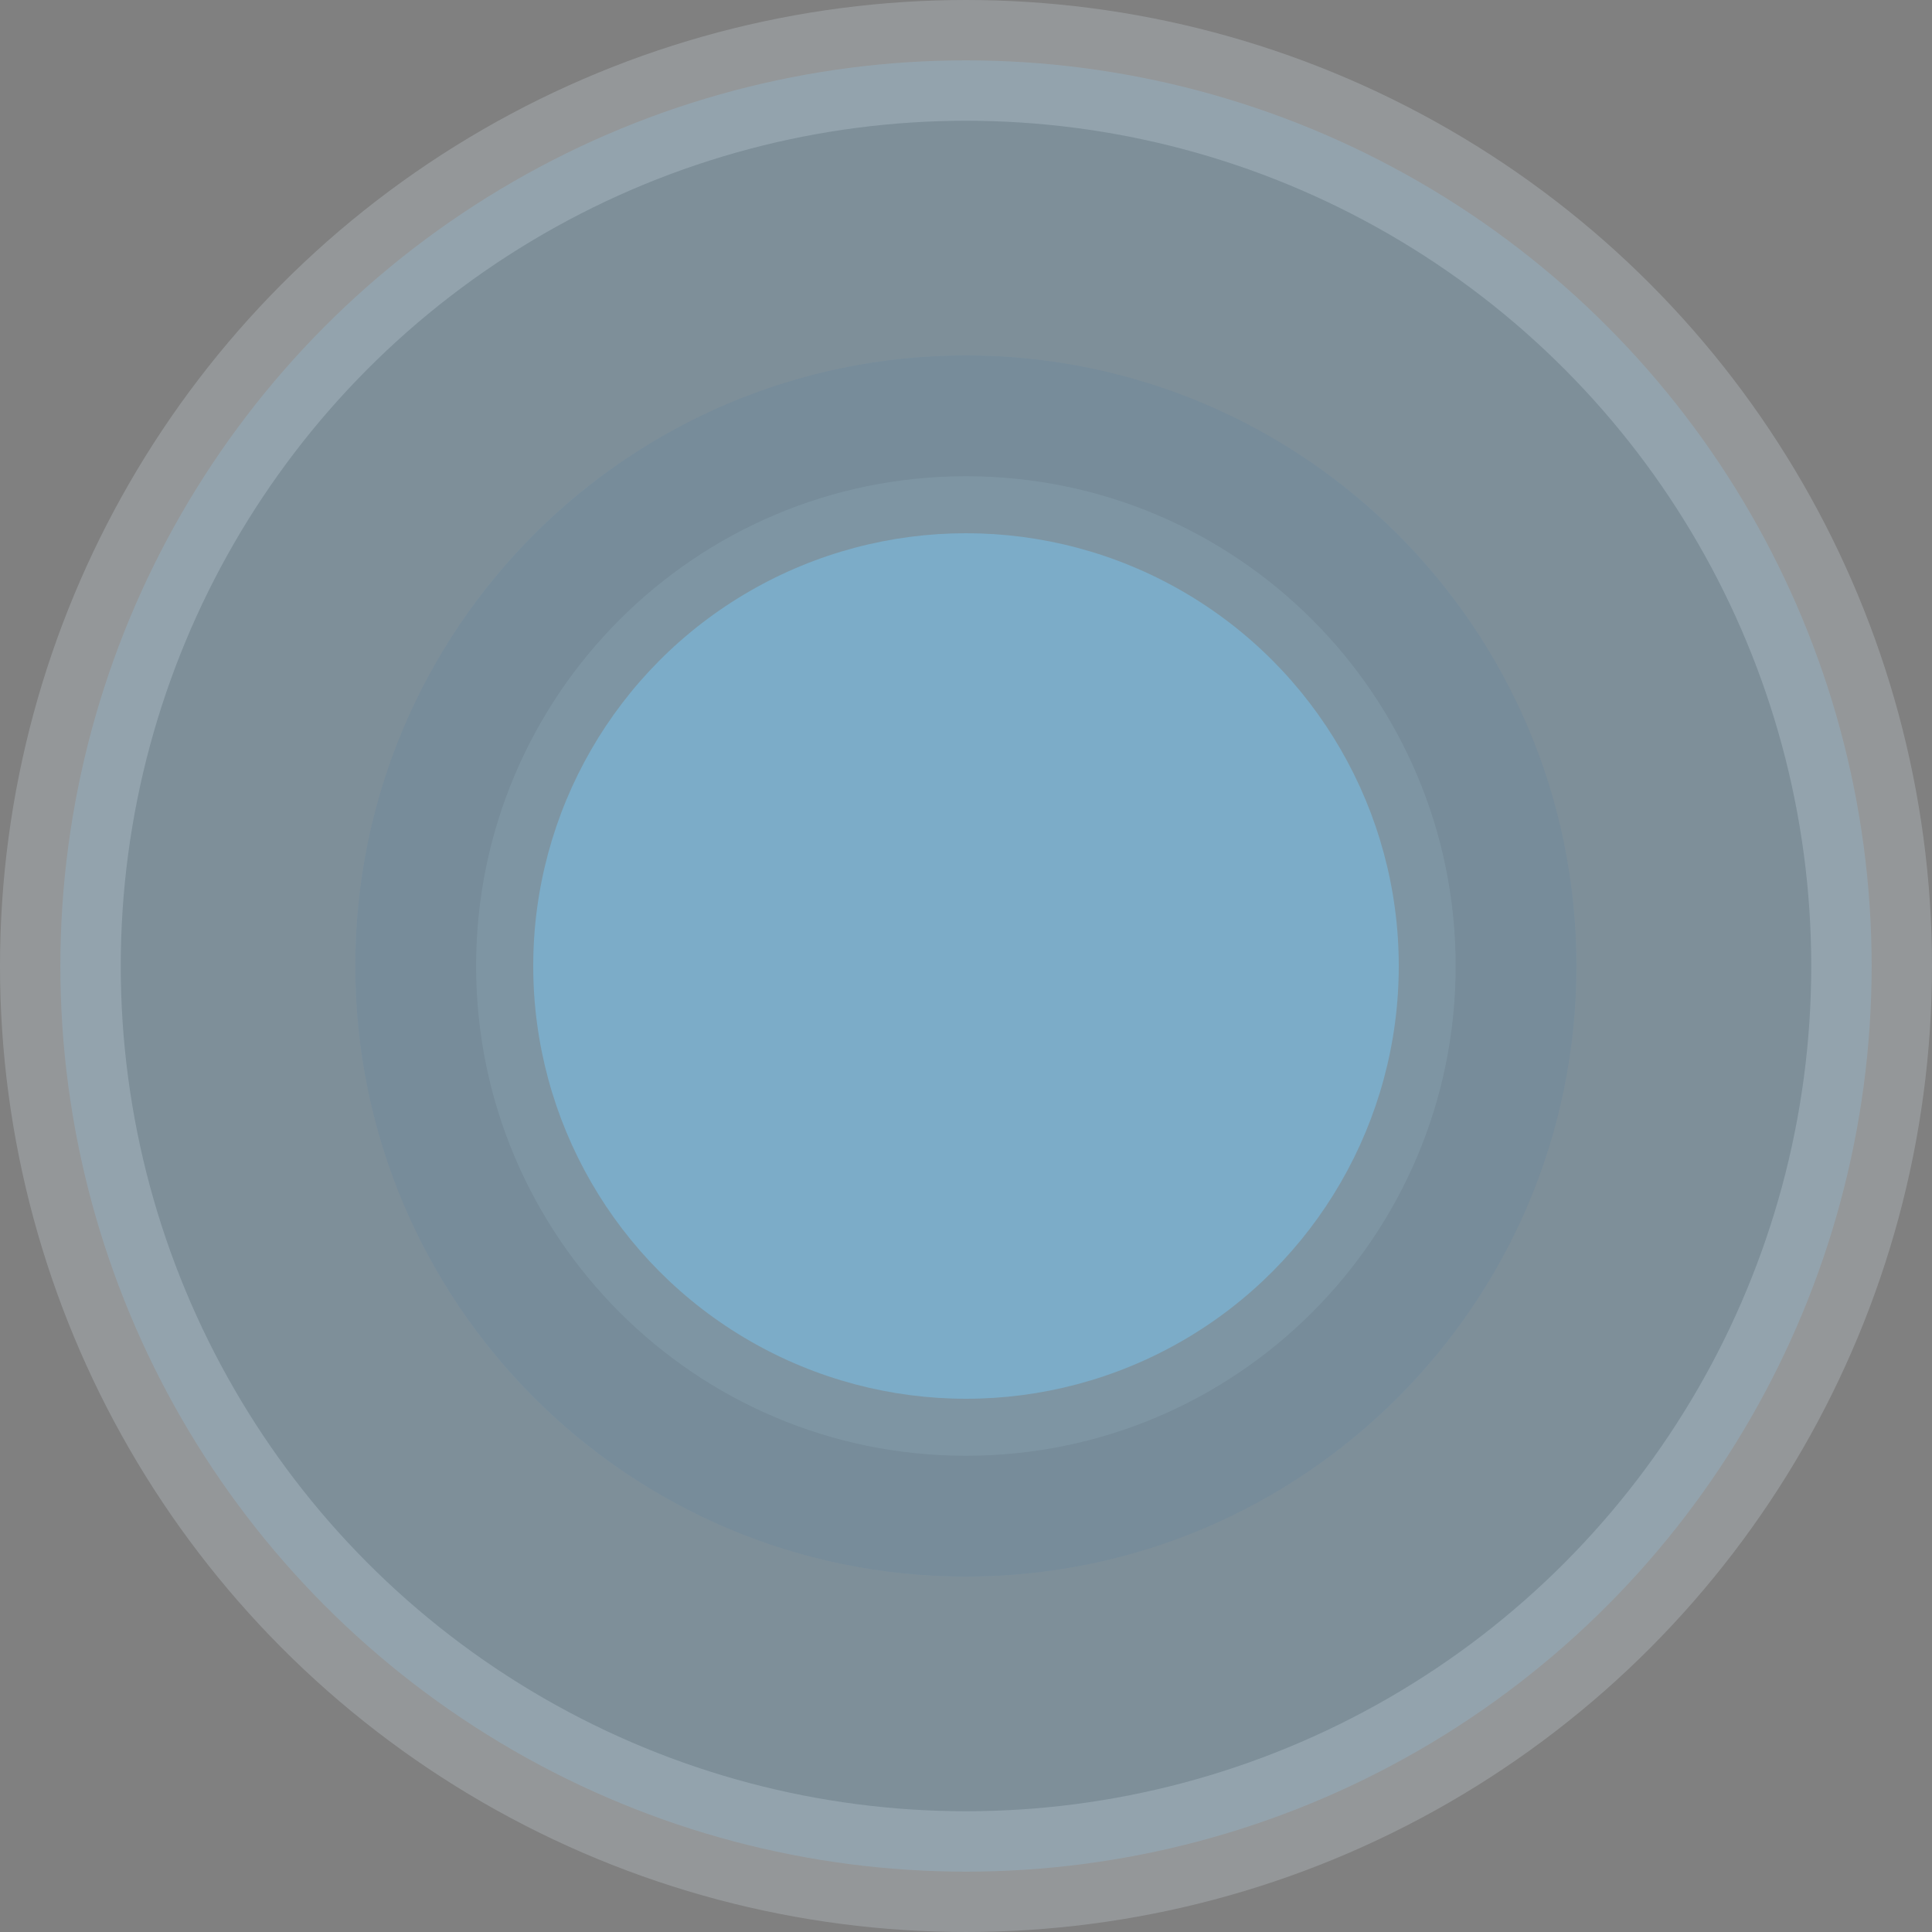 <svg width="16" height="16" viewBox="0 0 16 16" fill="none" xmlns="http://www.w3.org/2000/svg">
<rect x="0" y="0" width="16" height="16" fill="#808080" stroke="none"/>
<circle opacity="0.2" cx="8" cy="8" r="7.5" fill="#7AD1FF" stroke="#E6F8FF"/>
<g opacity="0.1">
<ellipse cx="7.999" cy="8" rx="5.056" ry="5.056" fill="#7AD1FF"/>
<path d="M12.555 8C12.555 10.516 10.516 12.556 7.999 12.556C5.483 12.556 3.443 10.516 3.443 8C3.443 5.484 5.483 3.444 7.999 3.444C10.516 3.444 12.555 5.484 12.555 8Z" stroke="#002B66" stroke-opacity="0.6"/>
</g>
<circle opacity="0.4" cx="8" cy="8" r="3.584" fill="#7AD1FF"/>
</svg>
